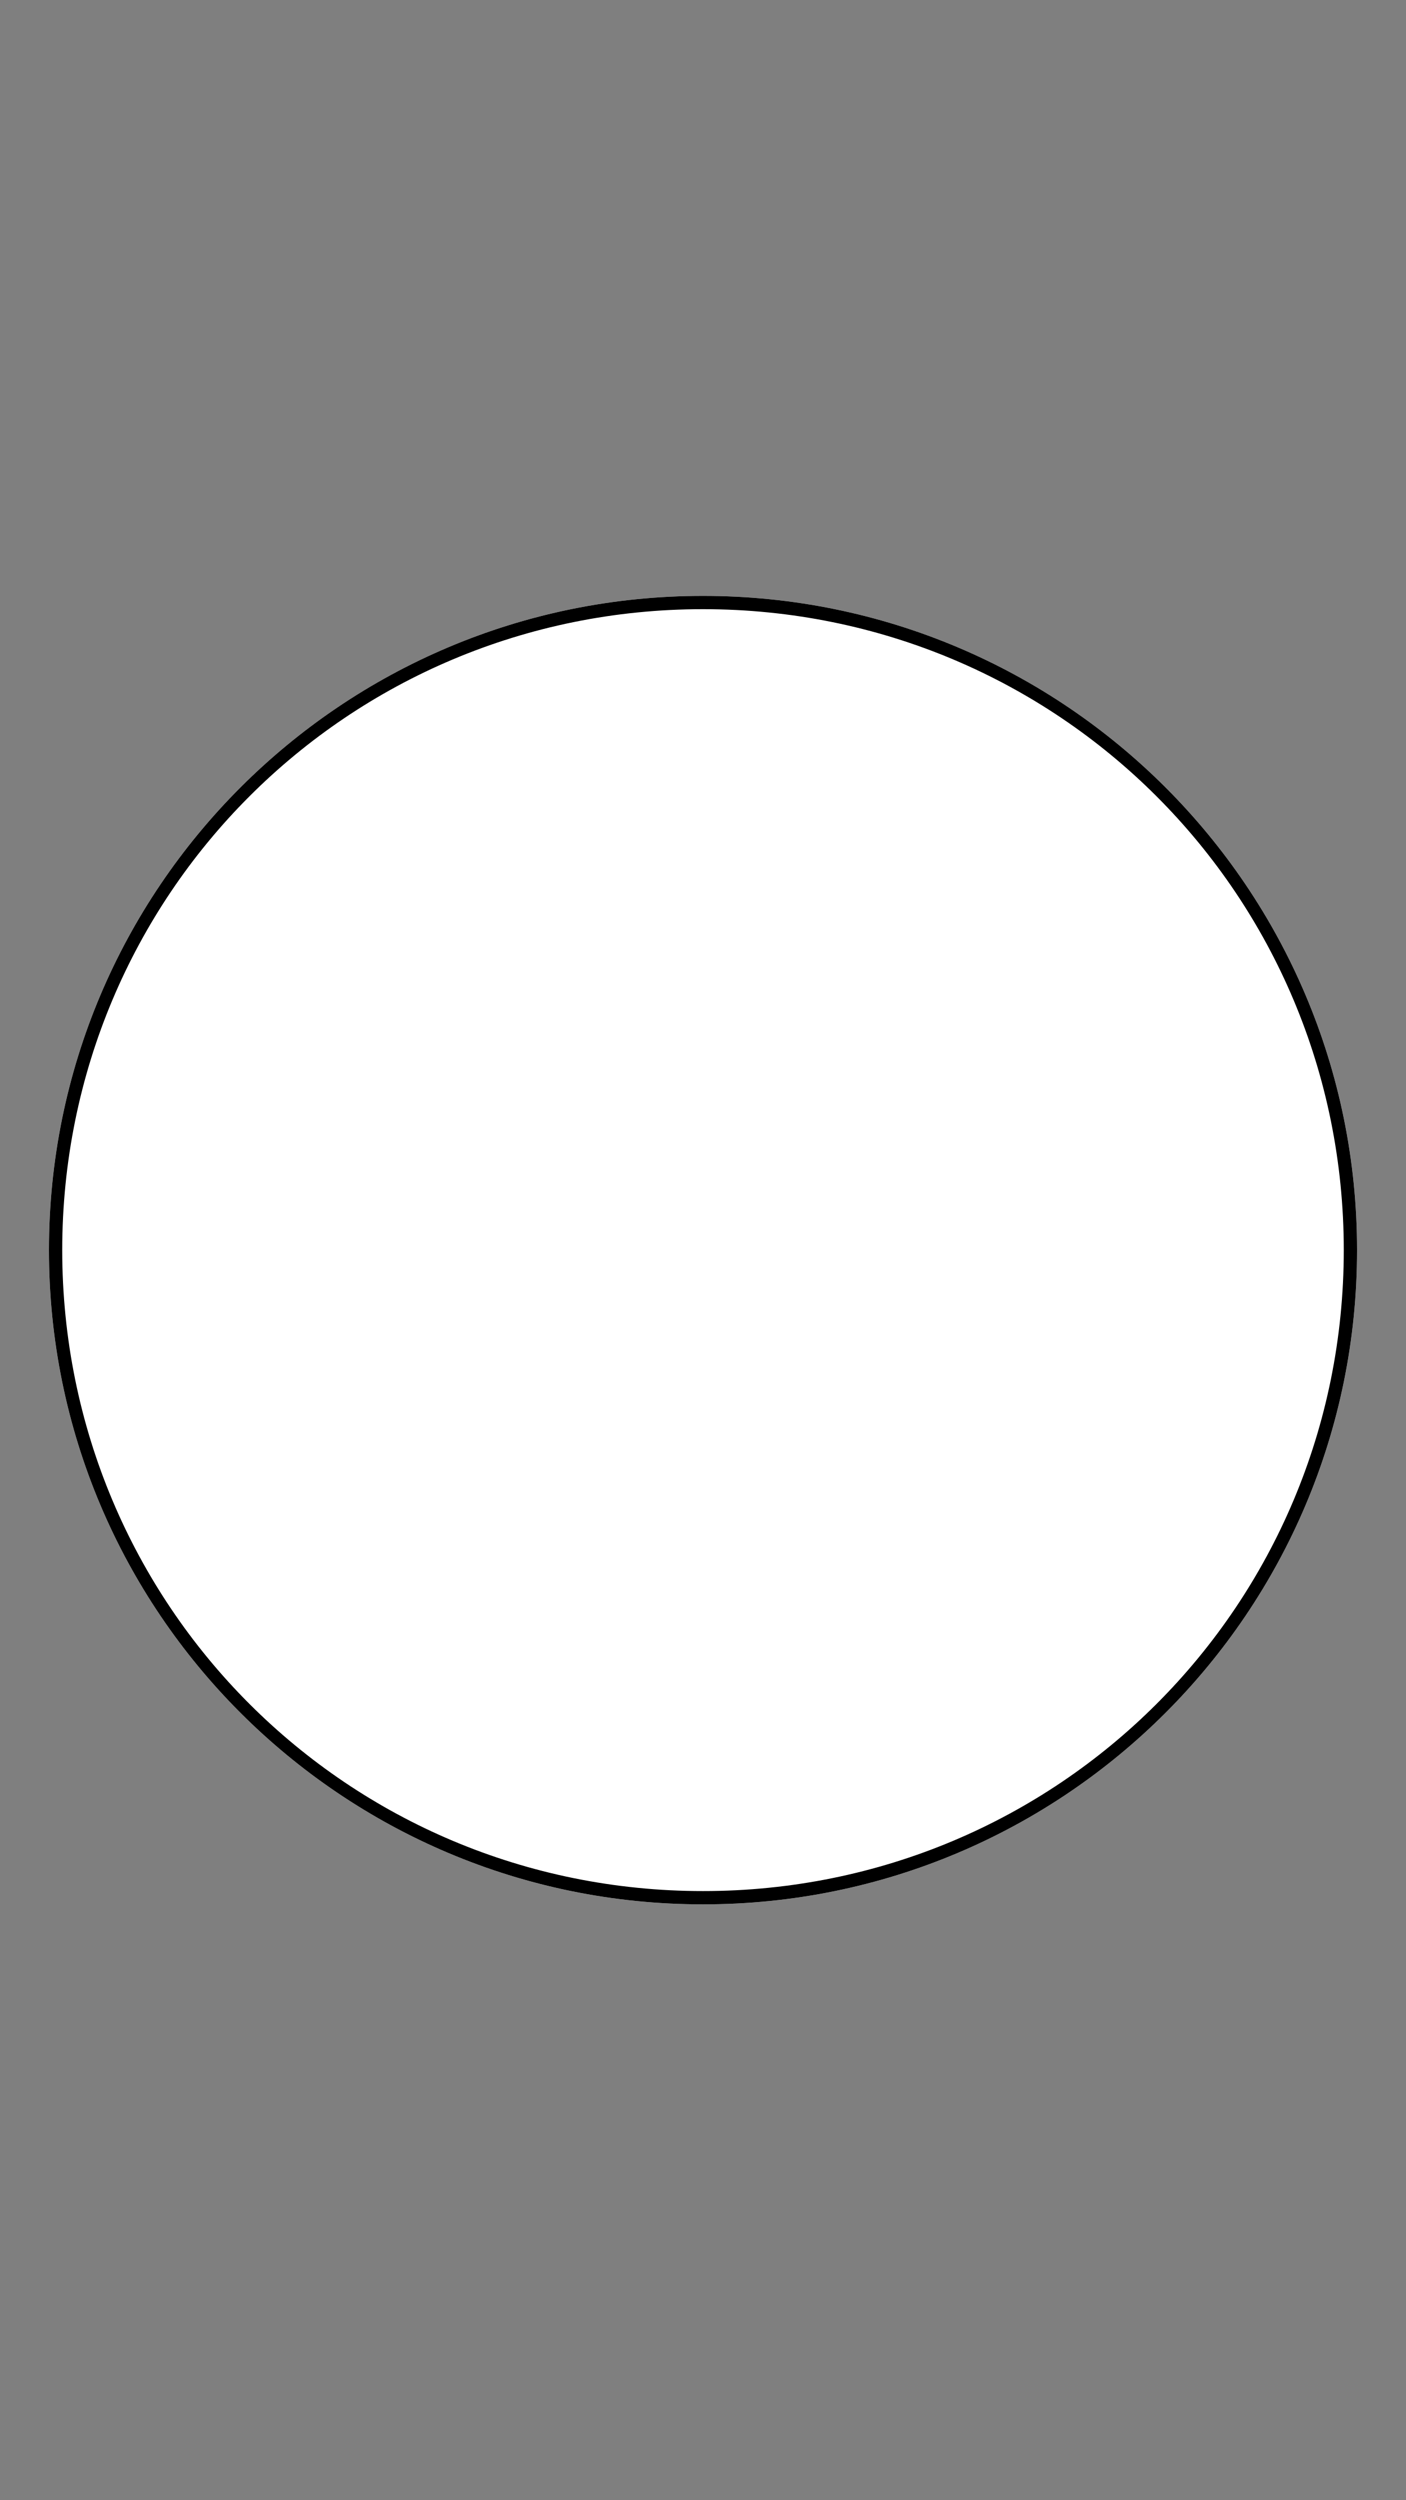 <?xml version="1.0" encoding="utf-8"?>
<!-- Generator: Adobe Illustrator 28.3.0, SVG Export Plug-In . SVG Version: 6.00 Build 0)  -->
<svg version="1.1" id="Layer_2_00000163762595248701416220000011505891525830002614_"
     xmlns="http://www.w3.org/2000/svg" xmlns:xlink="http://www.w3.org/1999/xlink" x="0px" y="0px" viewBox="0 0 1080 1920"
     style="enable-background:new 0 0 1080 1920;" xml:space="preserve">
<style type="text/css">
    .st0{opacity:0.5;enable-background:new    ;}
</style>
<path class="st0" d="M0,0v1920h1080V0H0z M540,1462.4c-277.6,0-502.4-224.8-502.4-502.4S262.4,457.6,540,457.6
    s502.4,224.8,502.4,502.4S817.6,1462.4,540,1462.4z"/>
<path id="Layer_1-1" d="M540,1462.4c-277.6,0-502.4-224.8-502.4-502.4S262.4,457.6,540,457.6s502.4,224.8,502.4,502.4
    S817.6,1462.4,540,1462.4z M540,467.8c-272.9,0-492.2,219.3-492.2,492.2s219.3,492.2,492.2,492.2s492.2-219.3,492.2-492.2
    S812.9,467.8,540,467.8z"/>
</svg>